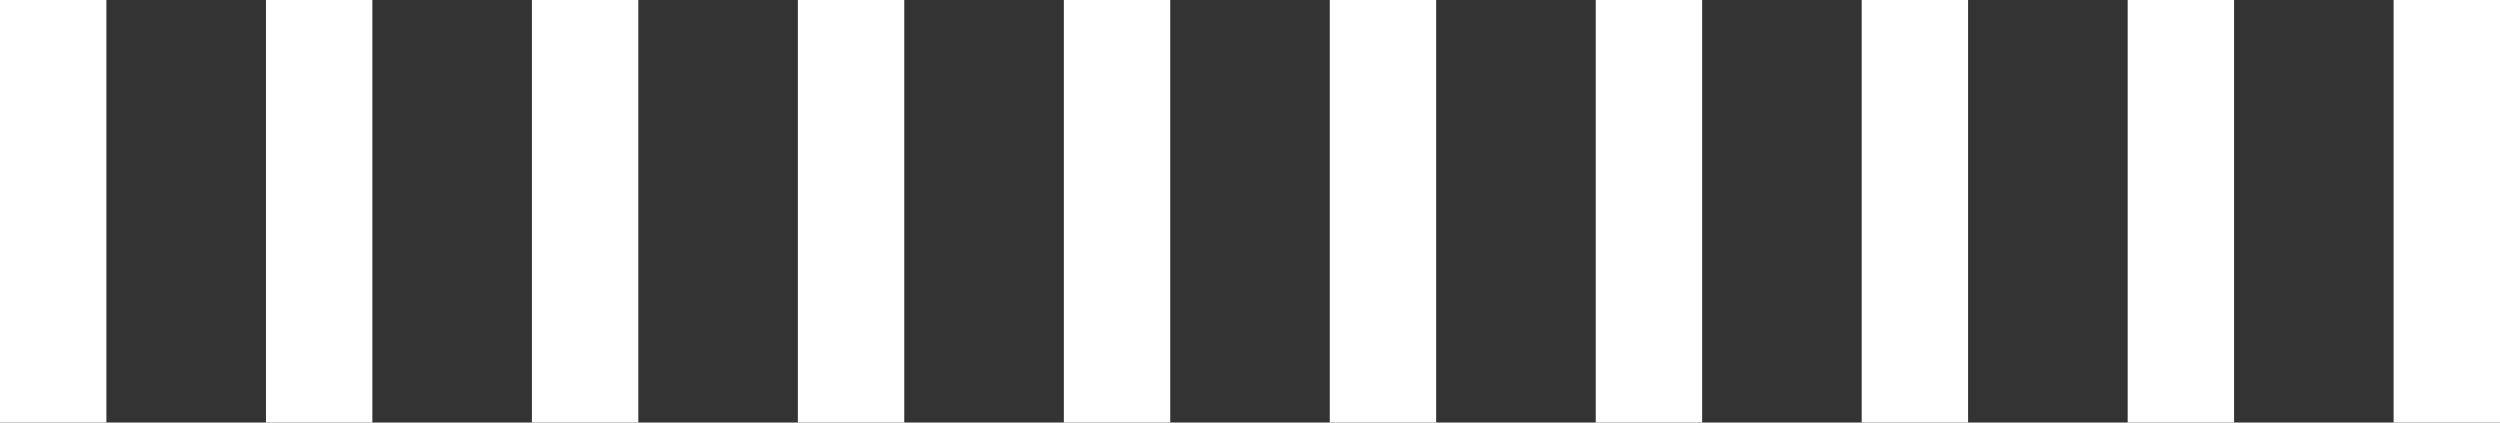 <svg width="142" height="24" viewBox="0 0 142 24" fill="none" xmlns="http://www.w3.org/2000/svg">
	<rect x="0" y="0" width="142" height="24" fill="#333333" stroke="none"/>
	<rect width="6.043" height="24" fill="white"/>
	<rect x="15.107" width="6.043" height="24" fill="white"/>
	<rect x="30.213" width="6.043" height="24" fill="white"/>
	<rect x="45.319" width="6.043" height="24" fill="white"/>
	<rect x="60.426" width="6.043" height="24" fill="white"/>
	<rect x="75.531" width="6.043" height="24" fill="white"/>
	<rect x="90.639" width="6.043" height="24" fill="white"/>
	<rect x="105.744" width="6.043" height="24" fill="white"/>
	<rect x="120.852" width="6.043" height="24" fill="white"/>
	<rect x="135.957" width="6.043" height="24" fill="white"/>
</svg>